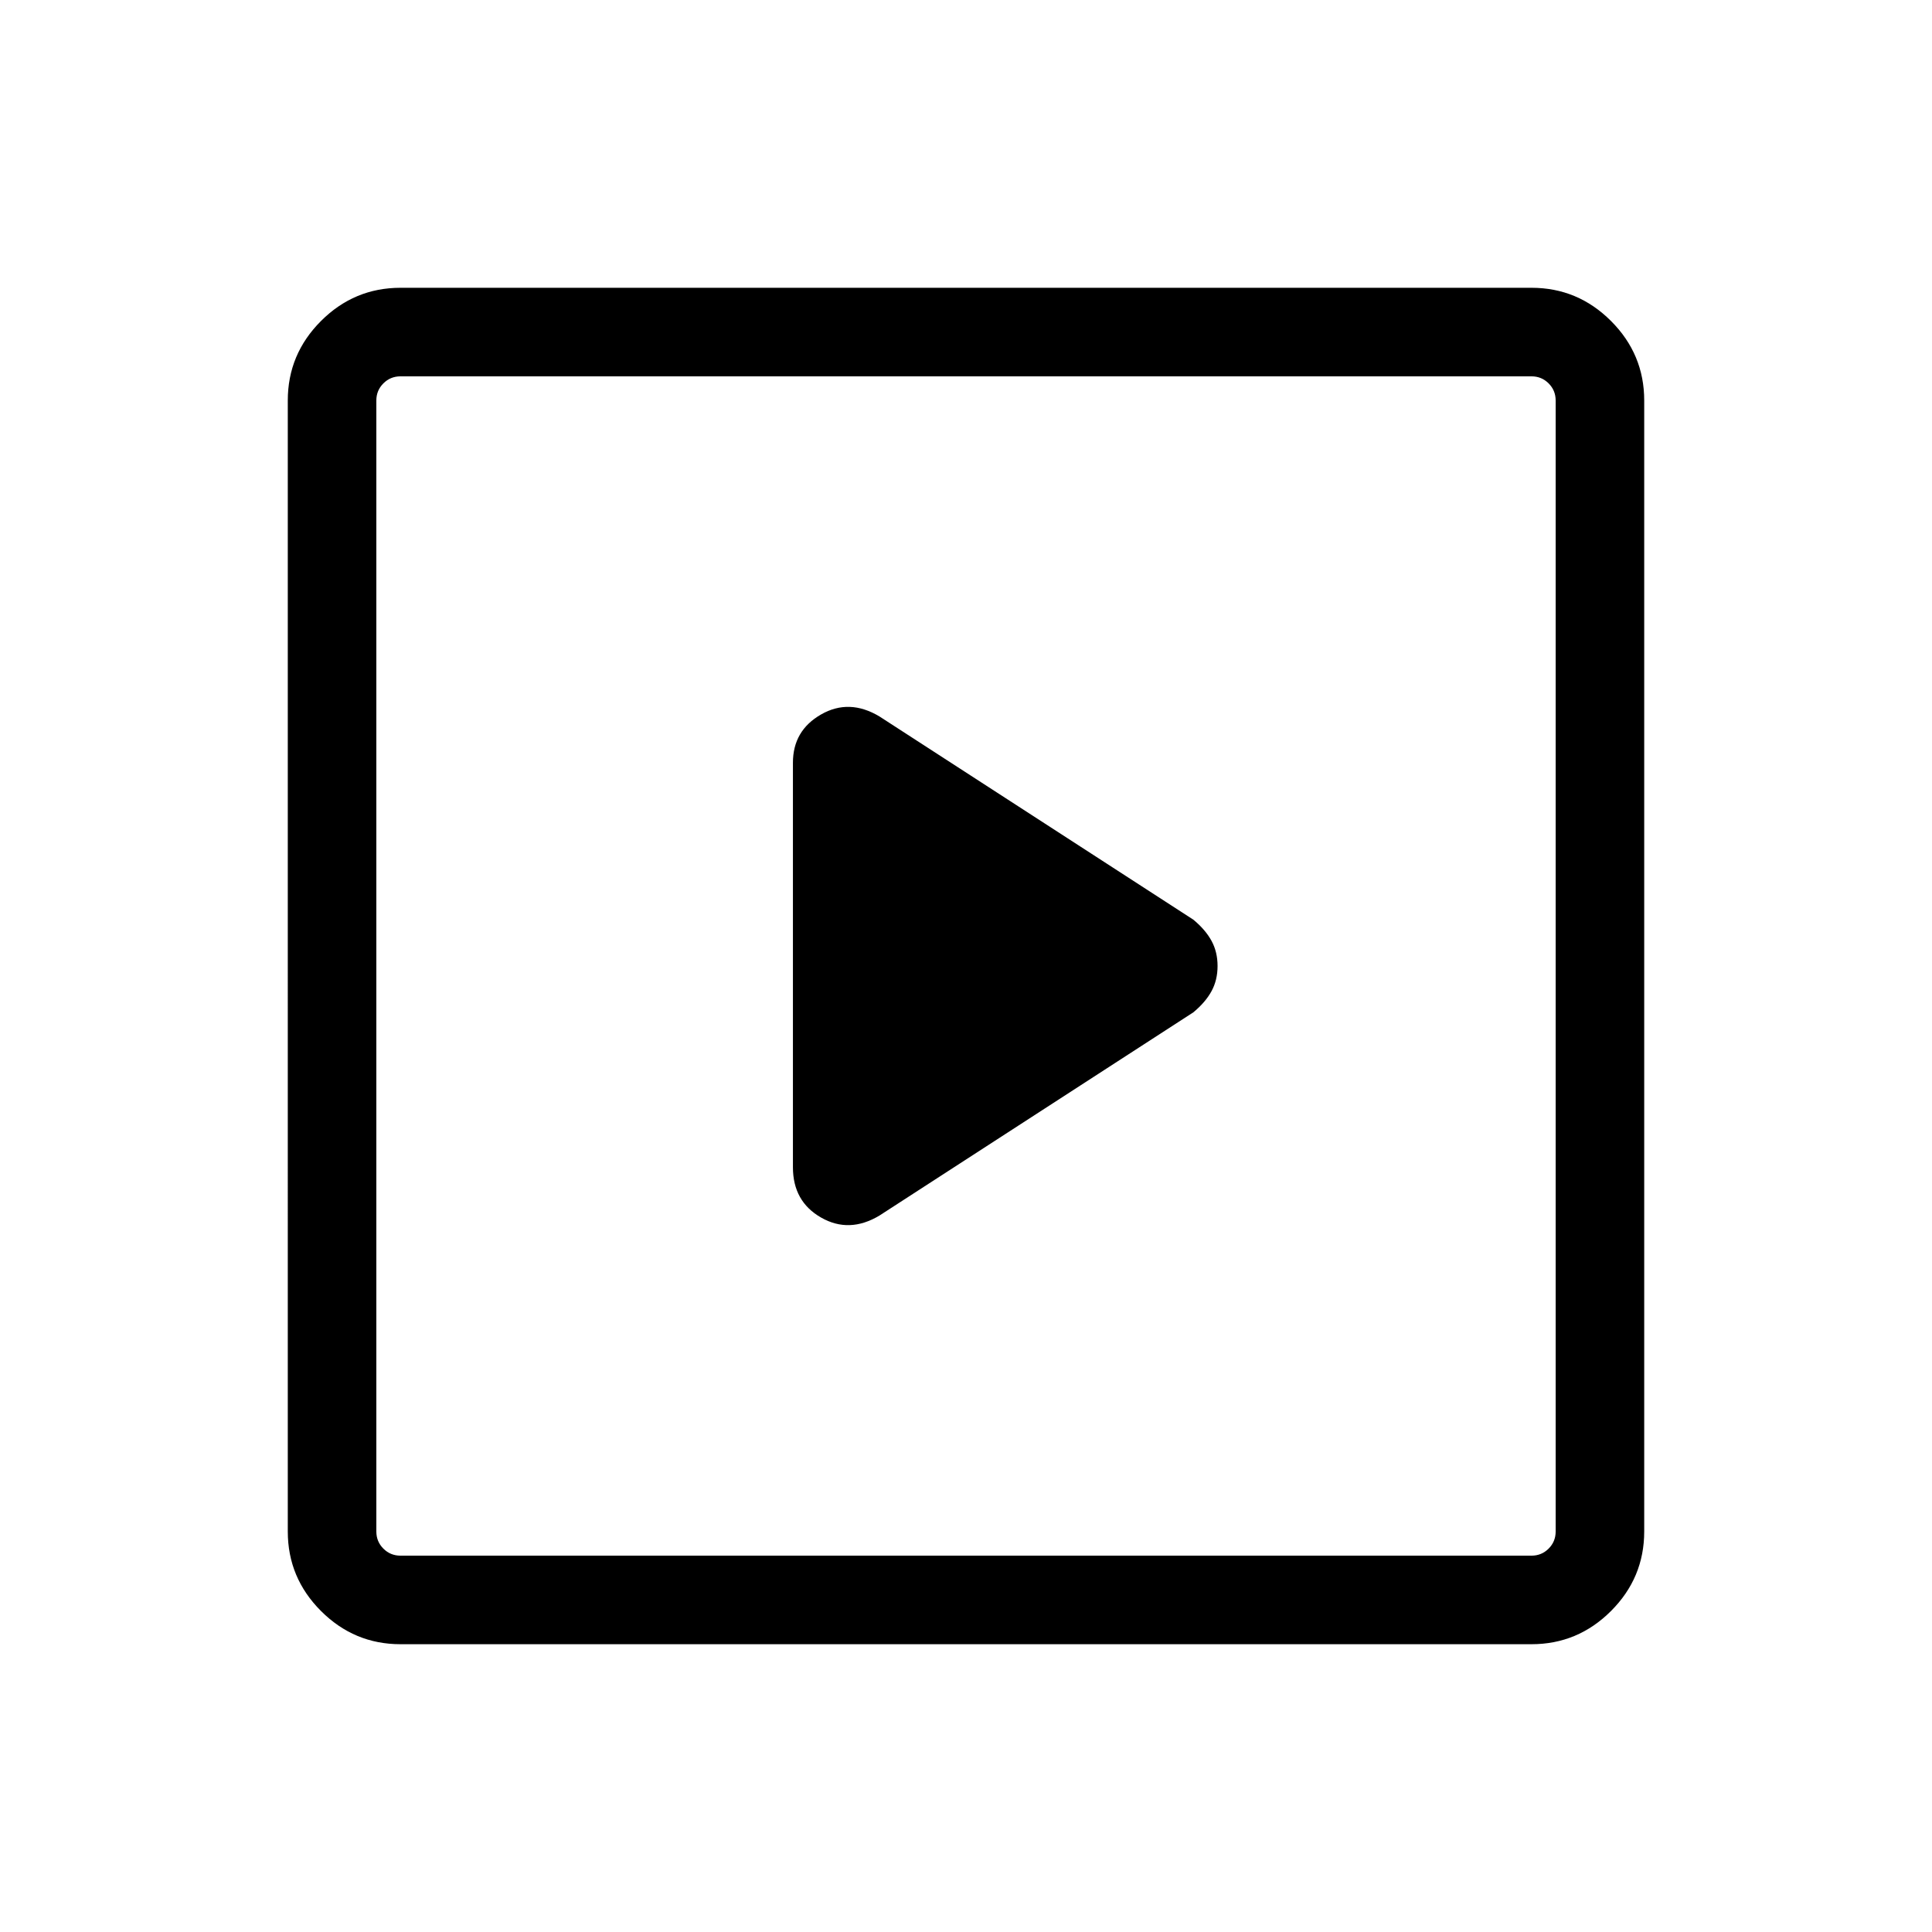 <svg xmlns="http://www.w3.org/2000/svg" height="48" width="48"><path d="m21.85 30.2 7.8-5.05q.3-.25.45-.525.15-.275.15-.625t-.15-.625q-.15-.275-.45-.525l-7.8-5.05q-.75-.45-1.45-.05t-.7 1.2V29q0 .85.7 1.25t1.45-.05ZM9.95 40.85q-1.15 0-1.975-.825-.825-.825-.825-1.975V9.95q0-1.15.825-1.975Q8.8 7.15 9.95 7.15h28.1q1.15 0 1.975.825.825.825.825 1.975v28.1q0 1.15-.825 1.975-.825.825-1.975.825Zm0-2.2h28.1q.25 0 .425-.175t.175-.425V9.95q0-.25-.175-.425t-.425-.175H9.95q-.25 0-.425.175t-.175.425v28.1q0 .25.175.425t.425.175Zm-.6 0V9.35 38.65Z"/></svg>